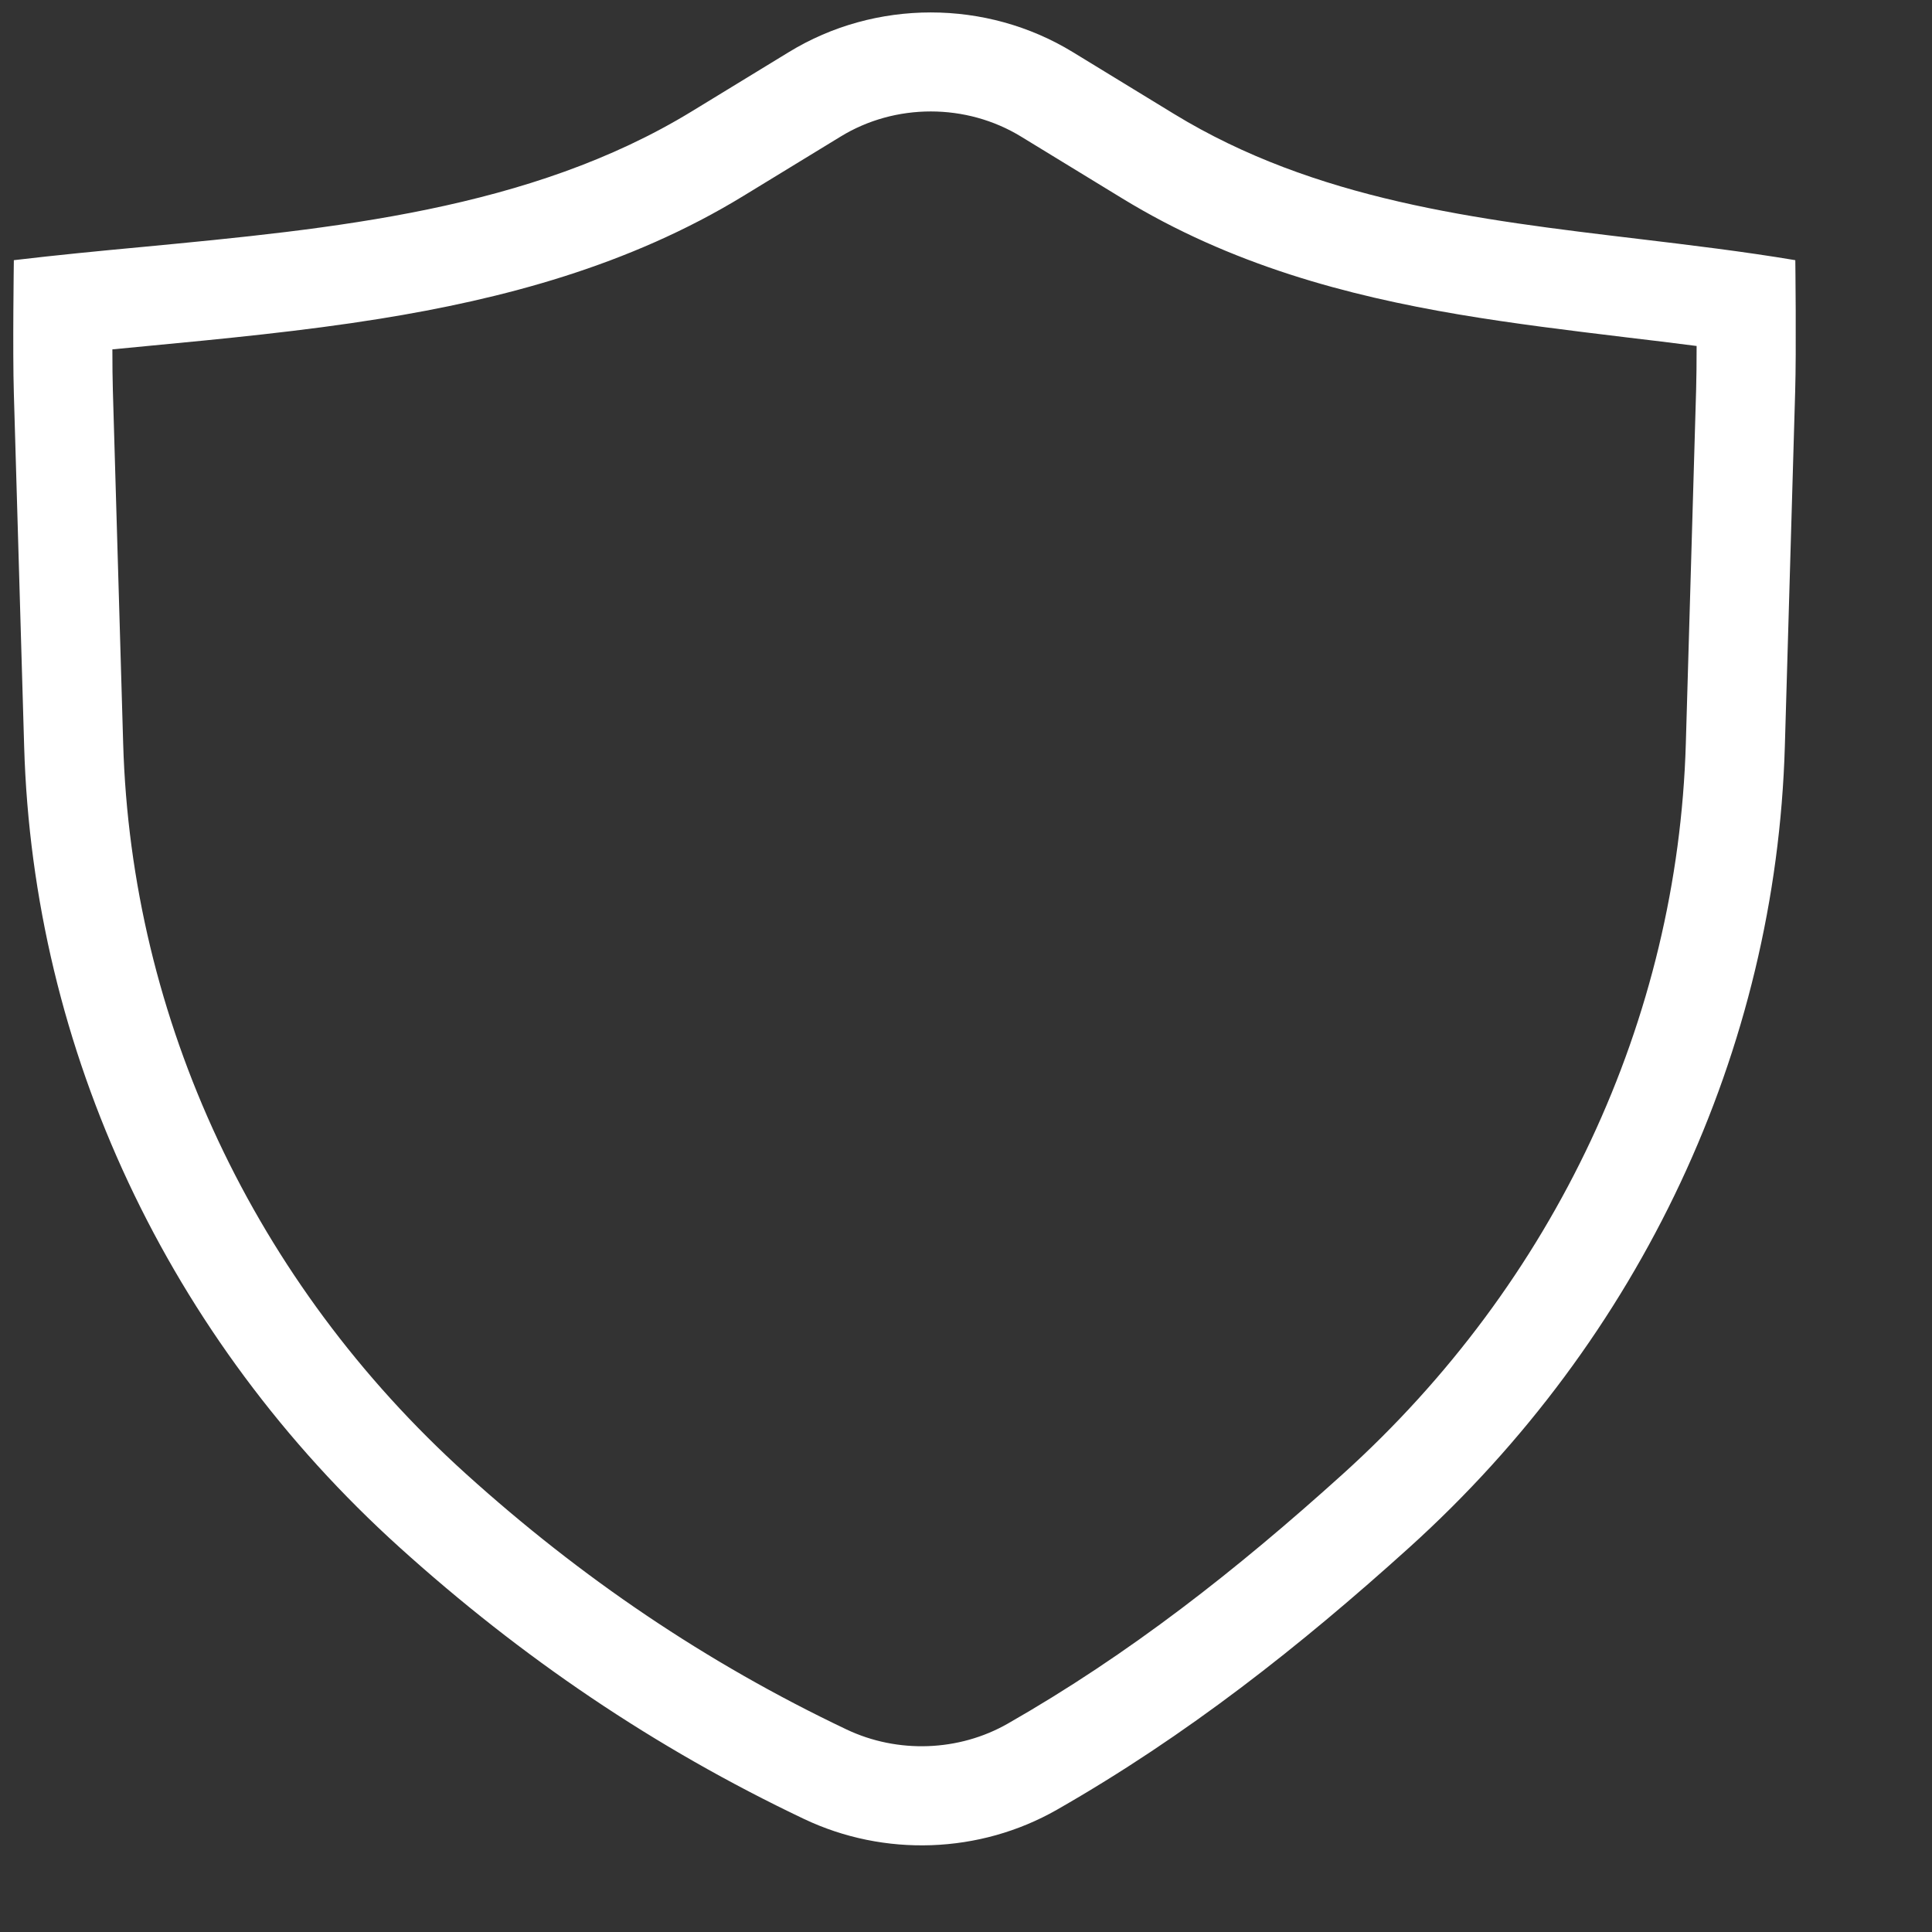 <svg width="12" height="12" viewBox="0 0 12 12" fill="none" xmlns="http://www.w3.org/2000/svg">
<rect x="0" y="0" width="12" height="12" fill="#333333" stroke="none"/>
<path fill-rule="evenodd" clip-rule="evenodd" d="M2.484 9.613C3.237 10.293 4.062 10.855 4.994 11.298C5.493 11.535 6.085 11.514 6.564 11.241C7.371 10.78 8.073 10.226 8.752 9.613C10.192 8.313 11.031 6.523 11.086 4.636L11.15 2.436C11.158 2.18 11.151 1.616 11.151 1.616C10.829 1.562 10.503 1.523 10.178 1.484C9.172 1.364 8.17 1.244 7.291 0.707L6.664 0.324C6.126 -0.005 5.436 -0.005 4.899 0.324L4.298 0.691C3.293 1.305 2.068 1.421 0.883 1.534C0.614 1.559 0.347 1.585 0.086 1.616C0.086 1.616 0.078 2.183 0.086 2.443L0.15 4.636C0.205 6.523 1.044 8.313 2.484 9.613ZM0.698 2.17C0.698 2.268 0.699 2.359 0.701 2.425L0.765 4.618C0.815 6.332 1.577 7.965 2.896 9.156C3.608 9.799 4.383 10.326 5.258 10.742C5.576 10.893 5.956 10.879 6.259 10.706C7.014 10.275 7.68 9.752 8.34 9.156C9.659 7.965 10.421 6.332 10.471 4.618L10.535 2.418C10.537 2.349 10.538 2.252 10.538 2.149C10.394 2.13 10.248 2.113 10.098 2.095L10.082 2.093C9.751 2.053 9.404 2.011 9.06 1.953C8.369 1.836 7.647 1.646 6.97 1.232L6.343 0.849C6.002 0.64 5.56 0.64 5.22 0.849L4.619 1.216C3.906 1.652 3.118 1.858 2.359 1.98C1.888 2.056 1.381 2.105 0.906 2.15C0.836 2.157 0.766 2.163 0.698 2.17Z" fill="white"/>
</svg>
